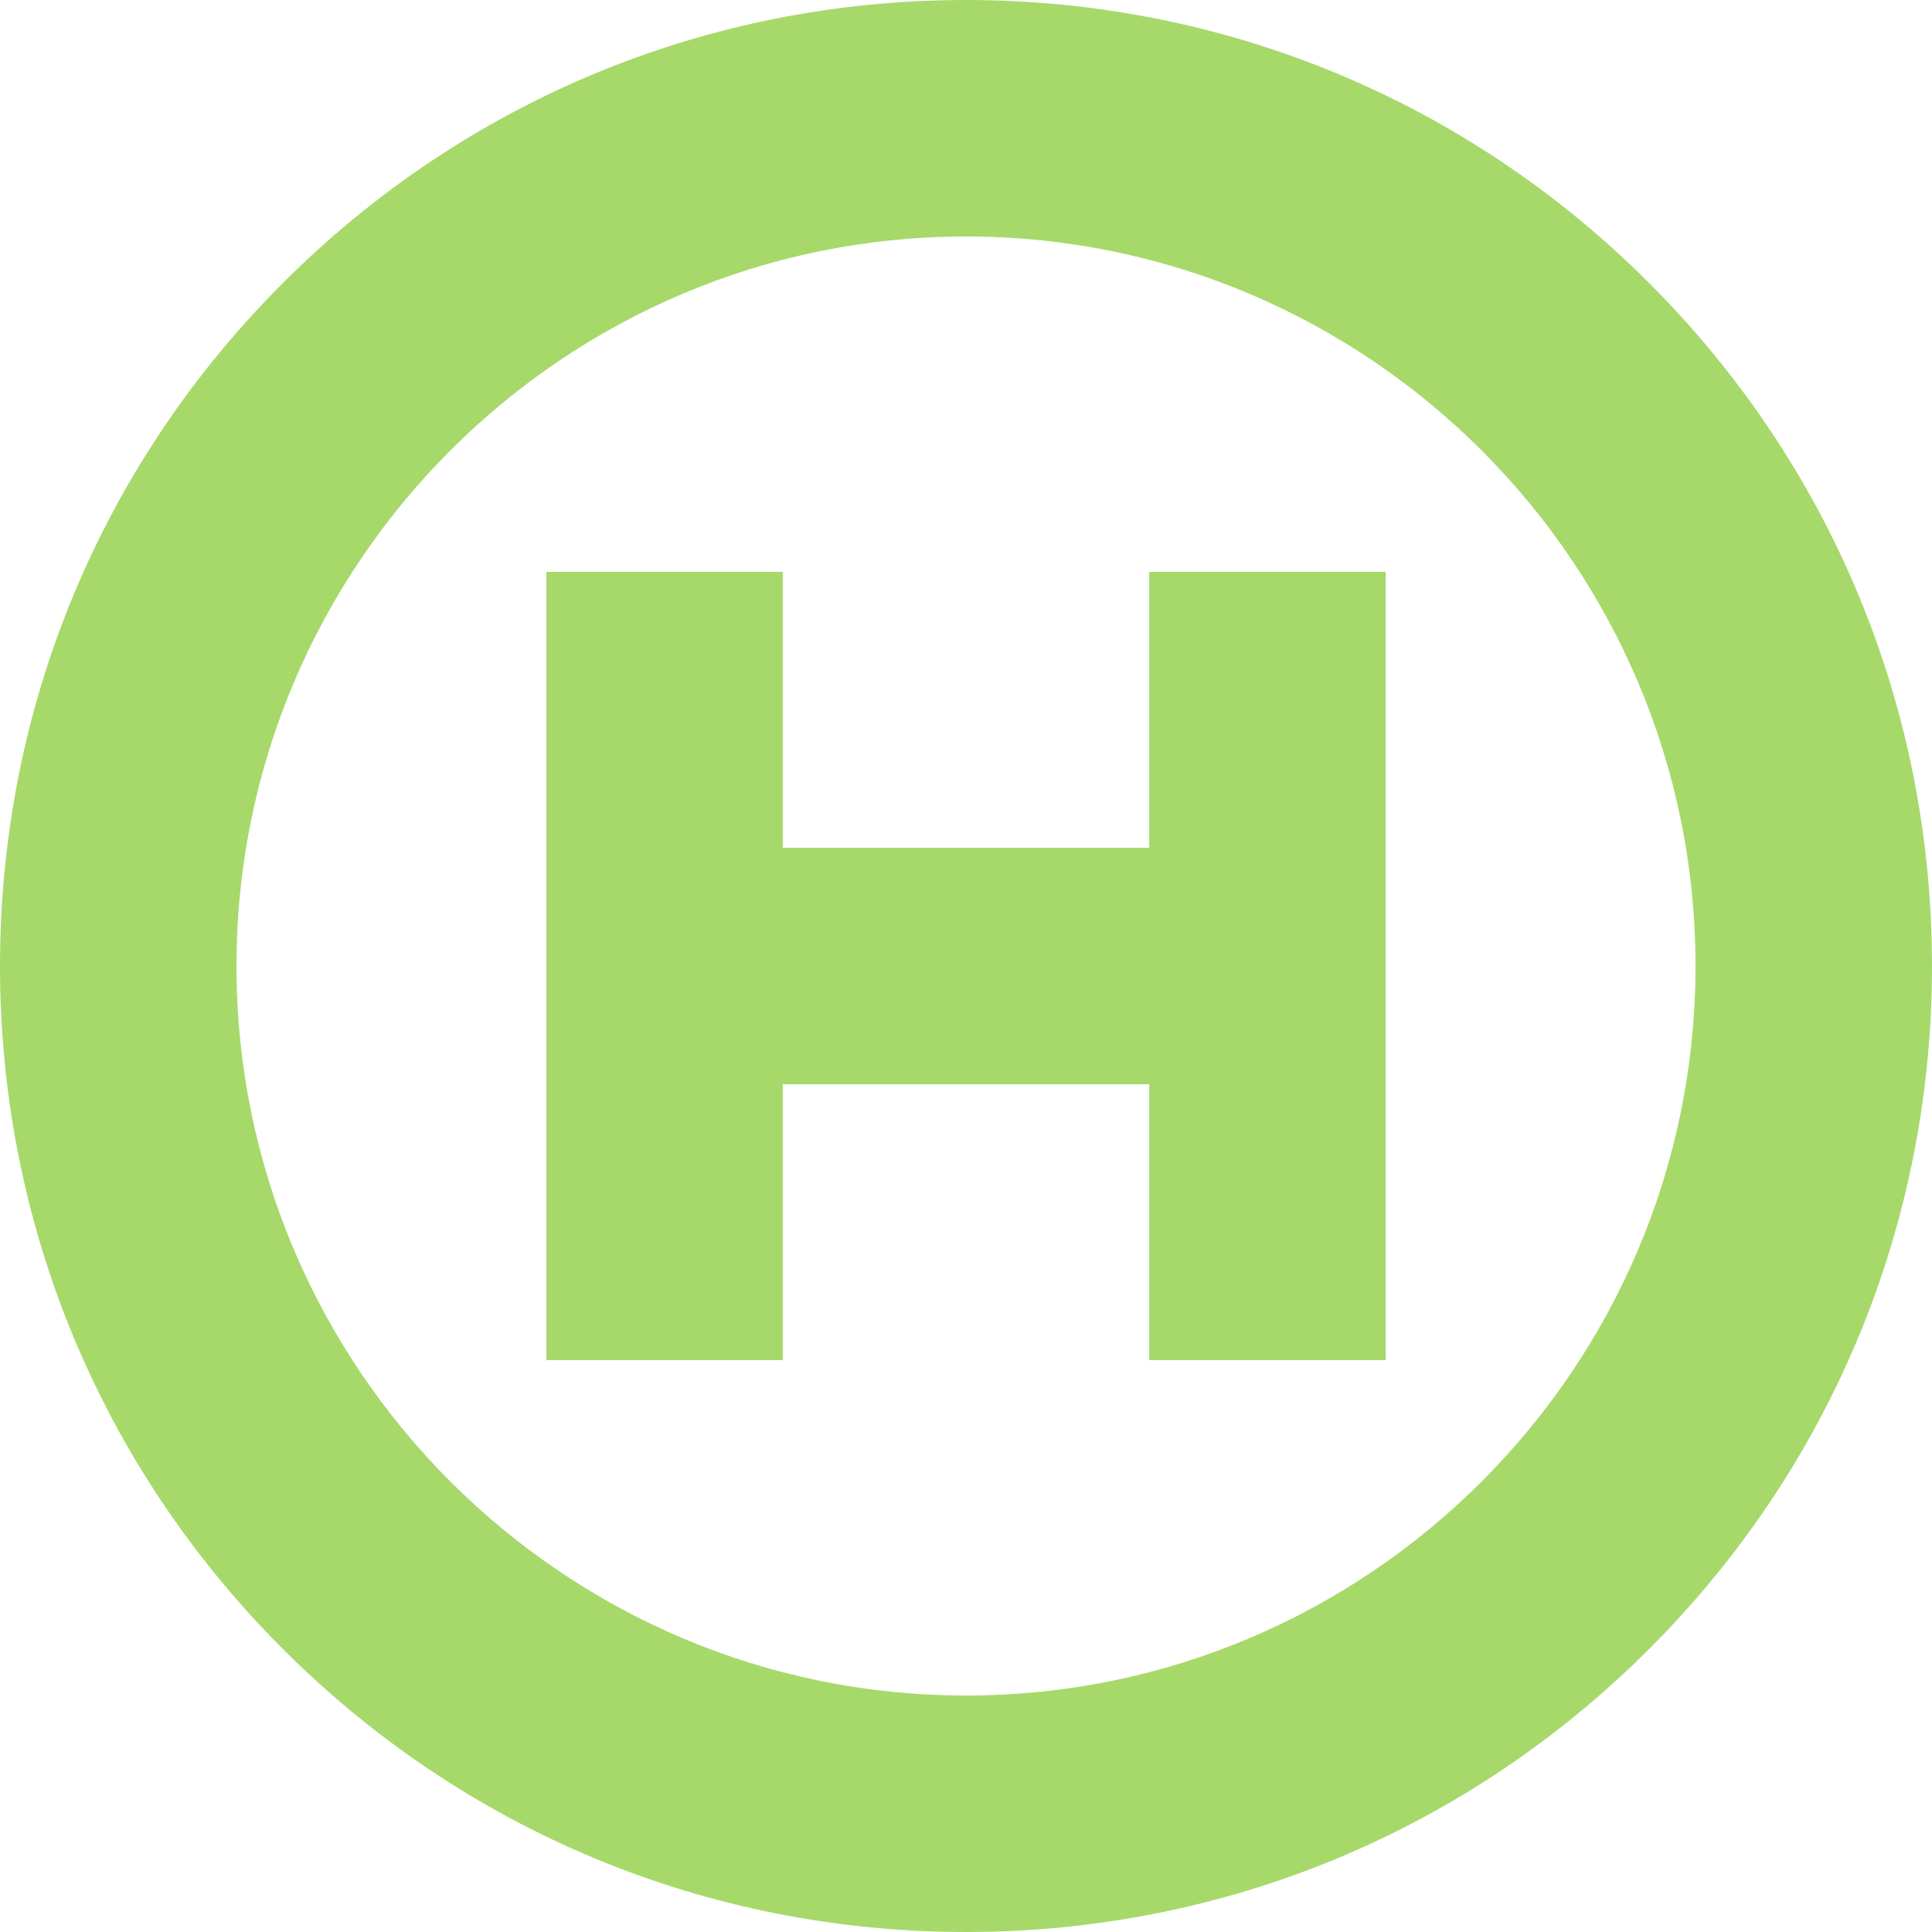<?xml version="1.0" encoding="iso-8859-1"?>
<!-- Generator: Adobe Illustrator 16.0.0, SVG Export Plug-In . SVG Version: 6.00 Build 0)  -->
<!DOCTYPE svg PUBLIC "-//W3C//DTD SVG 1.1//EN" "http://www.w3.org/Graphics/SVG/1.1/DTD/svg11.dtd">
<svg xmlns="http://www.w3.org/2000/svg" xmlns:xlink="http://www.w3.org/1999/xlink" version="1.1" id="Capa_1" x="0px" y="0px" width="512px" height="512px" viewBox="0 0 490.163 490.163" style="enable-background:new 0 0 490.163 490.163;" xml:space="preserve">
<g>
	<g>
		<path d="M418.381,71.783C372.091,25.494,310.546,0,245.082,0C179.617,0,118.073,25.494,71.783,71.783    C25.494,118.073,0,179.618,0,245.082S25.494,372.09,71.783,418.38c46.29,46.289,107.834,71.782,173.299,71.782    c65.464,0,127.009-25.493,173.299-71.782c46.289-46.29,71.782-107.835,71.782-173.299S464.67,118.073,418.381,71.783z     M245.082,430.163C143.028,430.163,60,347.135,60,245.082S143.028,60,245.082,60c102.054,0,185.081,83.027,185.081,185.081    C430.163,347.135,347.136,430.163,245.082,430.163z" fill="#a6d96a"/>
		<polygon points="291.562,215.082 198.602,215.082 198.602,145.085 138.602,145.085 138.602,345.078 198.602,345.078     198.602,275.082 291.562,275.082 291.562,345.078 351.562,345.078 351.562,145.085 291.562,145.085   " fill="#a6d96a"/>
	</g>
</g>
<g>
</g>
<g>
</g>
<g>
</g>
<g>
</g>
<g>
</g>
<g>
</g>
<g>
</g>
<g>
</g>
<g>
</g>
<g>
</g>
<g>
</g>
<g>
</g>
<g>
</g>
<g>
</g>
<g>
</g>
</svg>
